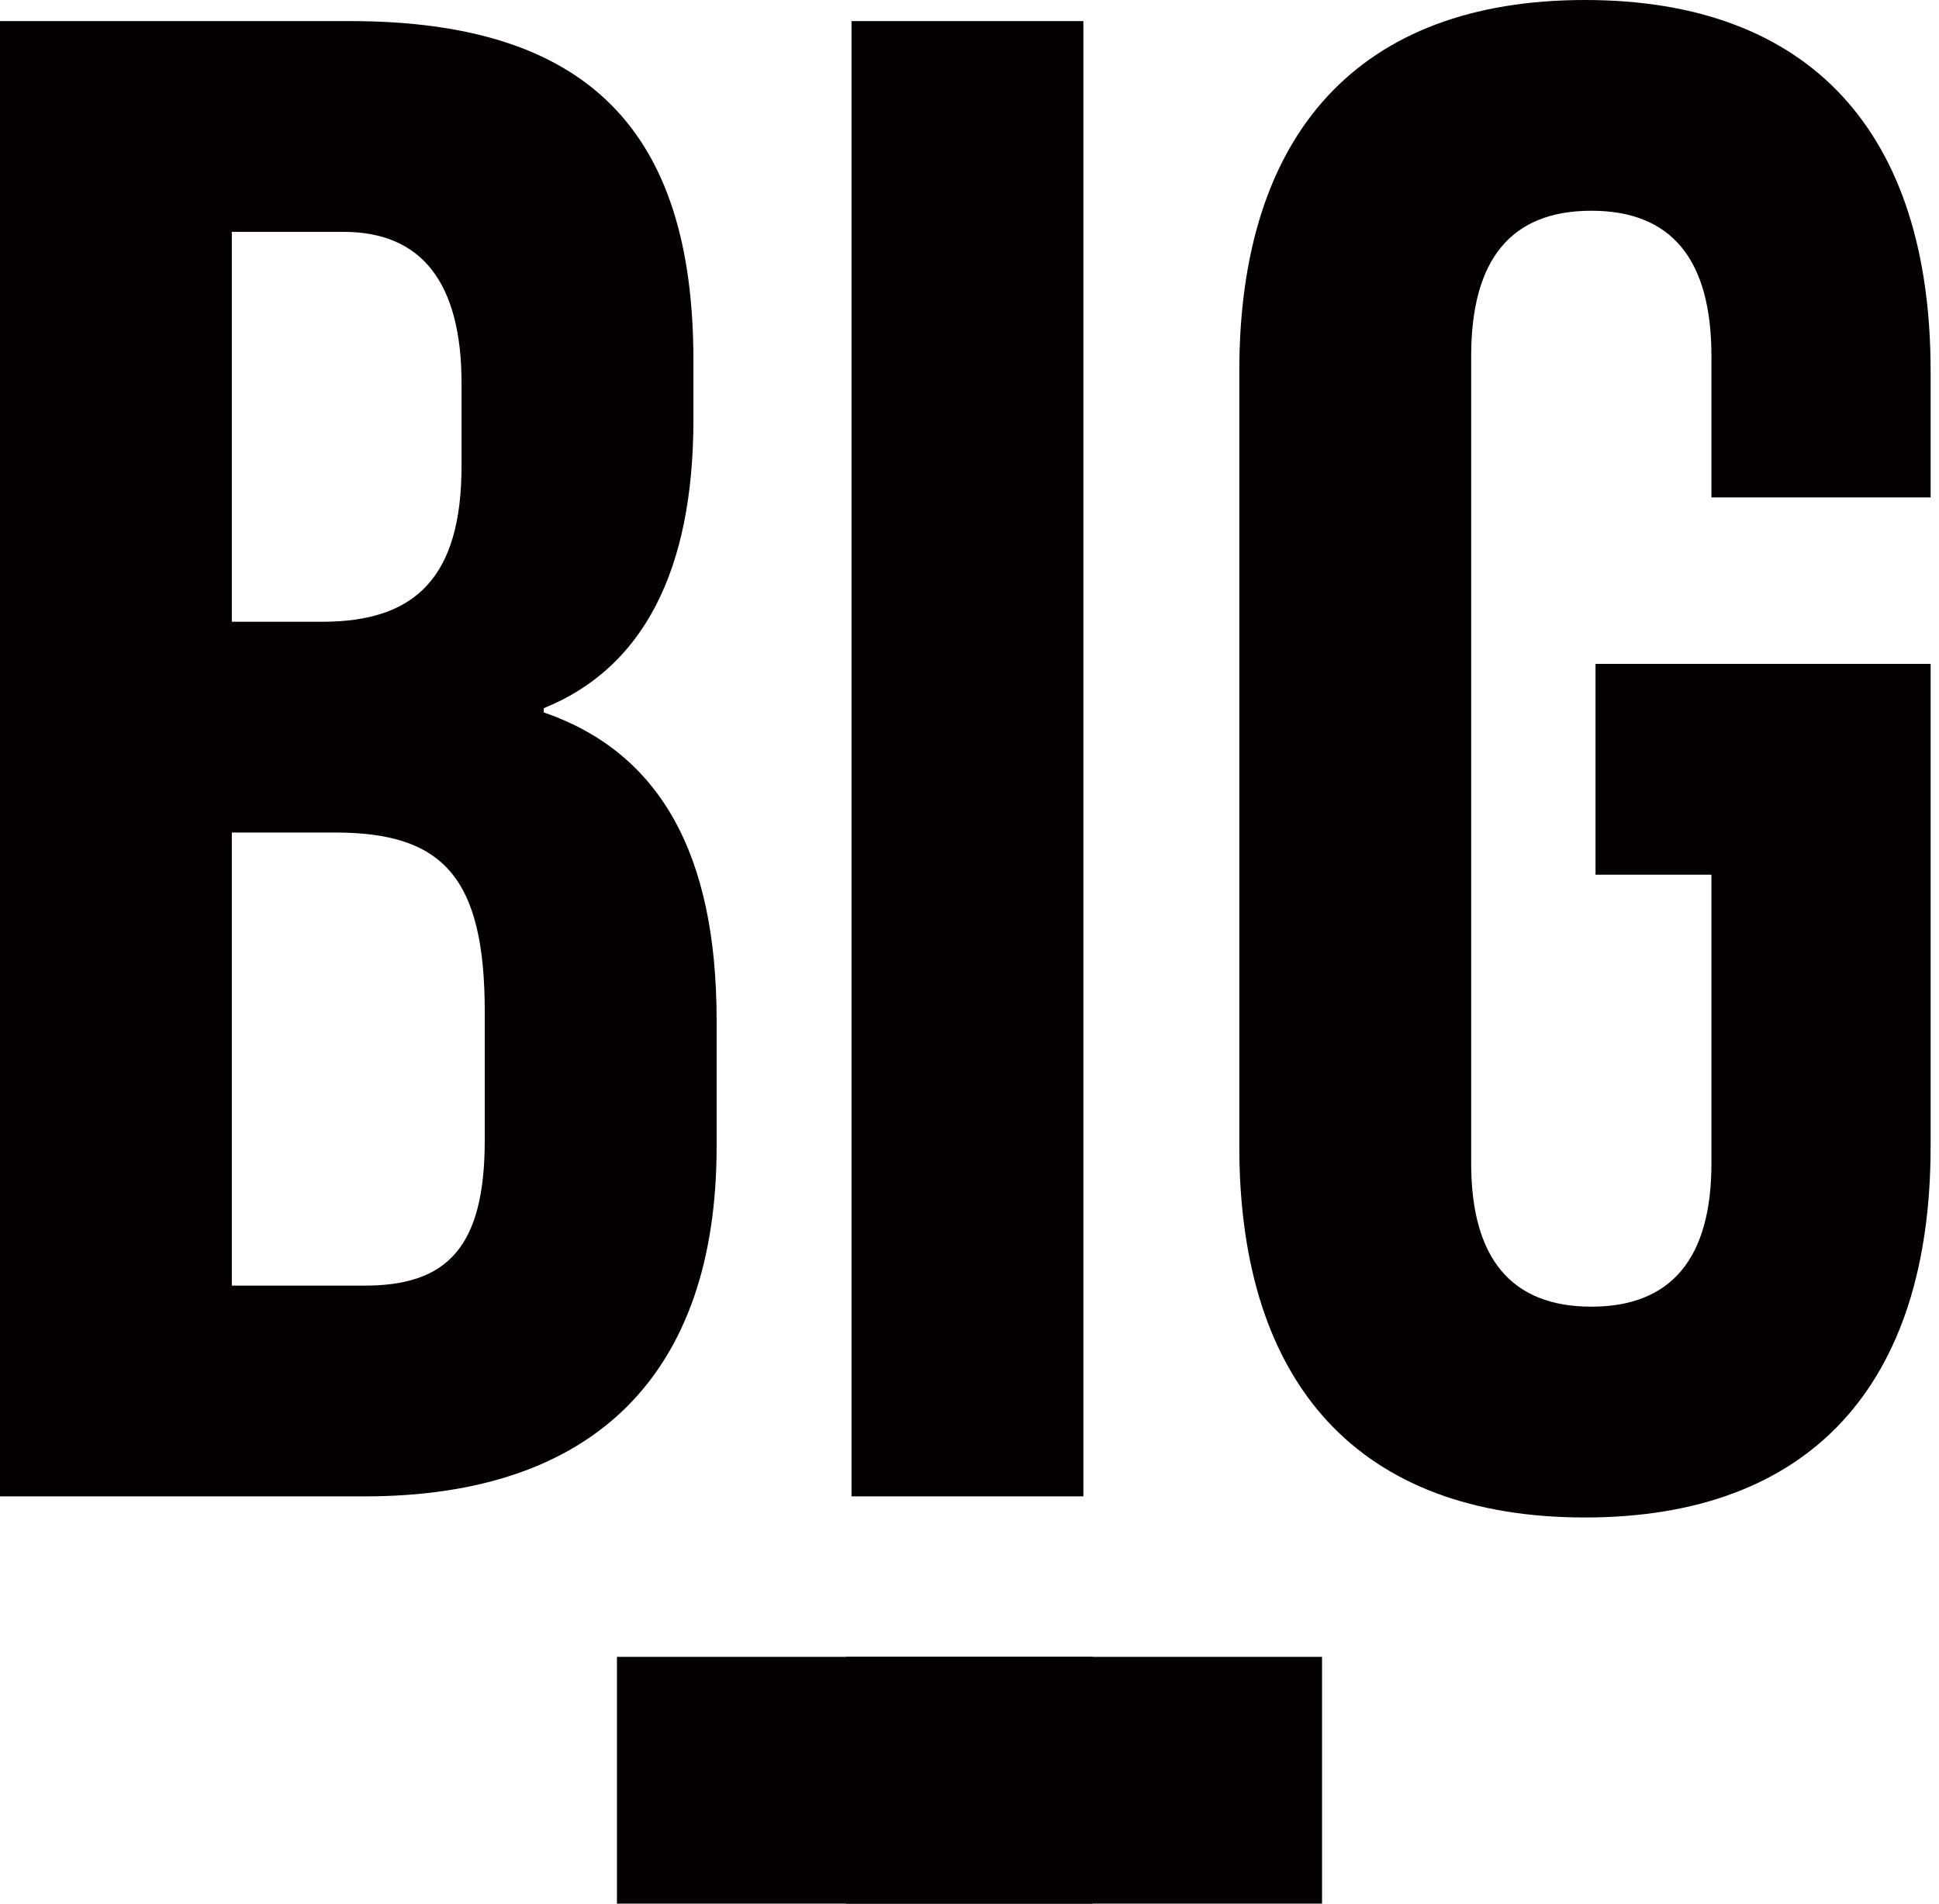 <svg width="55" height="54" viewBox="0 0 55 54" fill="none" xmlns="http://www.w3.org/2000/svg">
<path d="M15.424 20.208V20.089C18.234 18.953 19.669 16.202 19.669 11.898V10.224C19.669 3.707 16.68 0.598 9.924 0.598H0V42.447H10.342C16.859 42.447 20.327 38.98 20.327 32.523V28.936C20.326 24.213 18.712 21.344 15.424 20.208ZM6.576 6.577H9.744C11.957 6.577 13.092 8.011 13.092 10.881V13.213C13.092 16.382 11.777 17.637 9.146 17.637H6.576V6.577ZM13.75 32.345C13.75 35.394 12.674 36.469 10.342 36.469H6.576V23.616H9.505C12.554 23.616 13.75 24.872 13.75 28.698V32.345ZM24.153 42.447H30.73V0.598H24.153V42.447ZM54.762 14.11V10.523C54.762 3.767 51.354 0 44.957 0C38.561 0 35.153 3.767 35.153 10.523V32.523C35.153 39.278 38.561 43.046 44.957 43.046C51.354 43.046 54.762 39.279 54.762 32.523V18.832H45.257V24.811H48.545V33.001C48.545 35.691 47.41 37.066 45.138 37.066C42.866 37.066 41.73 35.691 41.73 33.001V10.103C41.73 7.353 42.866 5.978 45.138 5.978C47.41 5.978 48.545 7.353 48.545 10.103V14.109L54.762 14.11Z" fill="#040000"/>
<path d="M24 54H31V47H24V54Z" fill="#040000"/>
<path d="M17.5 54H37.5V47H17.5V54Z" fill="#040000"/>
</svg>
